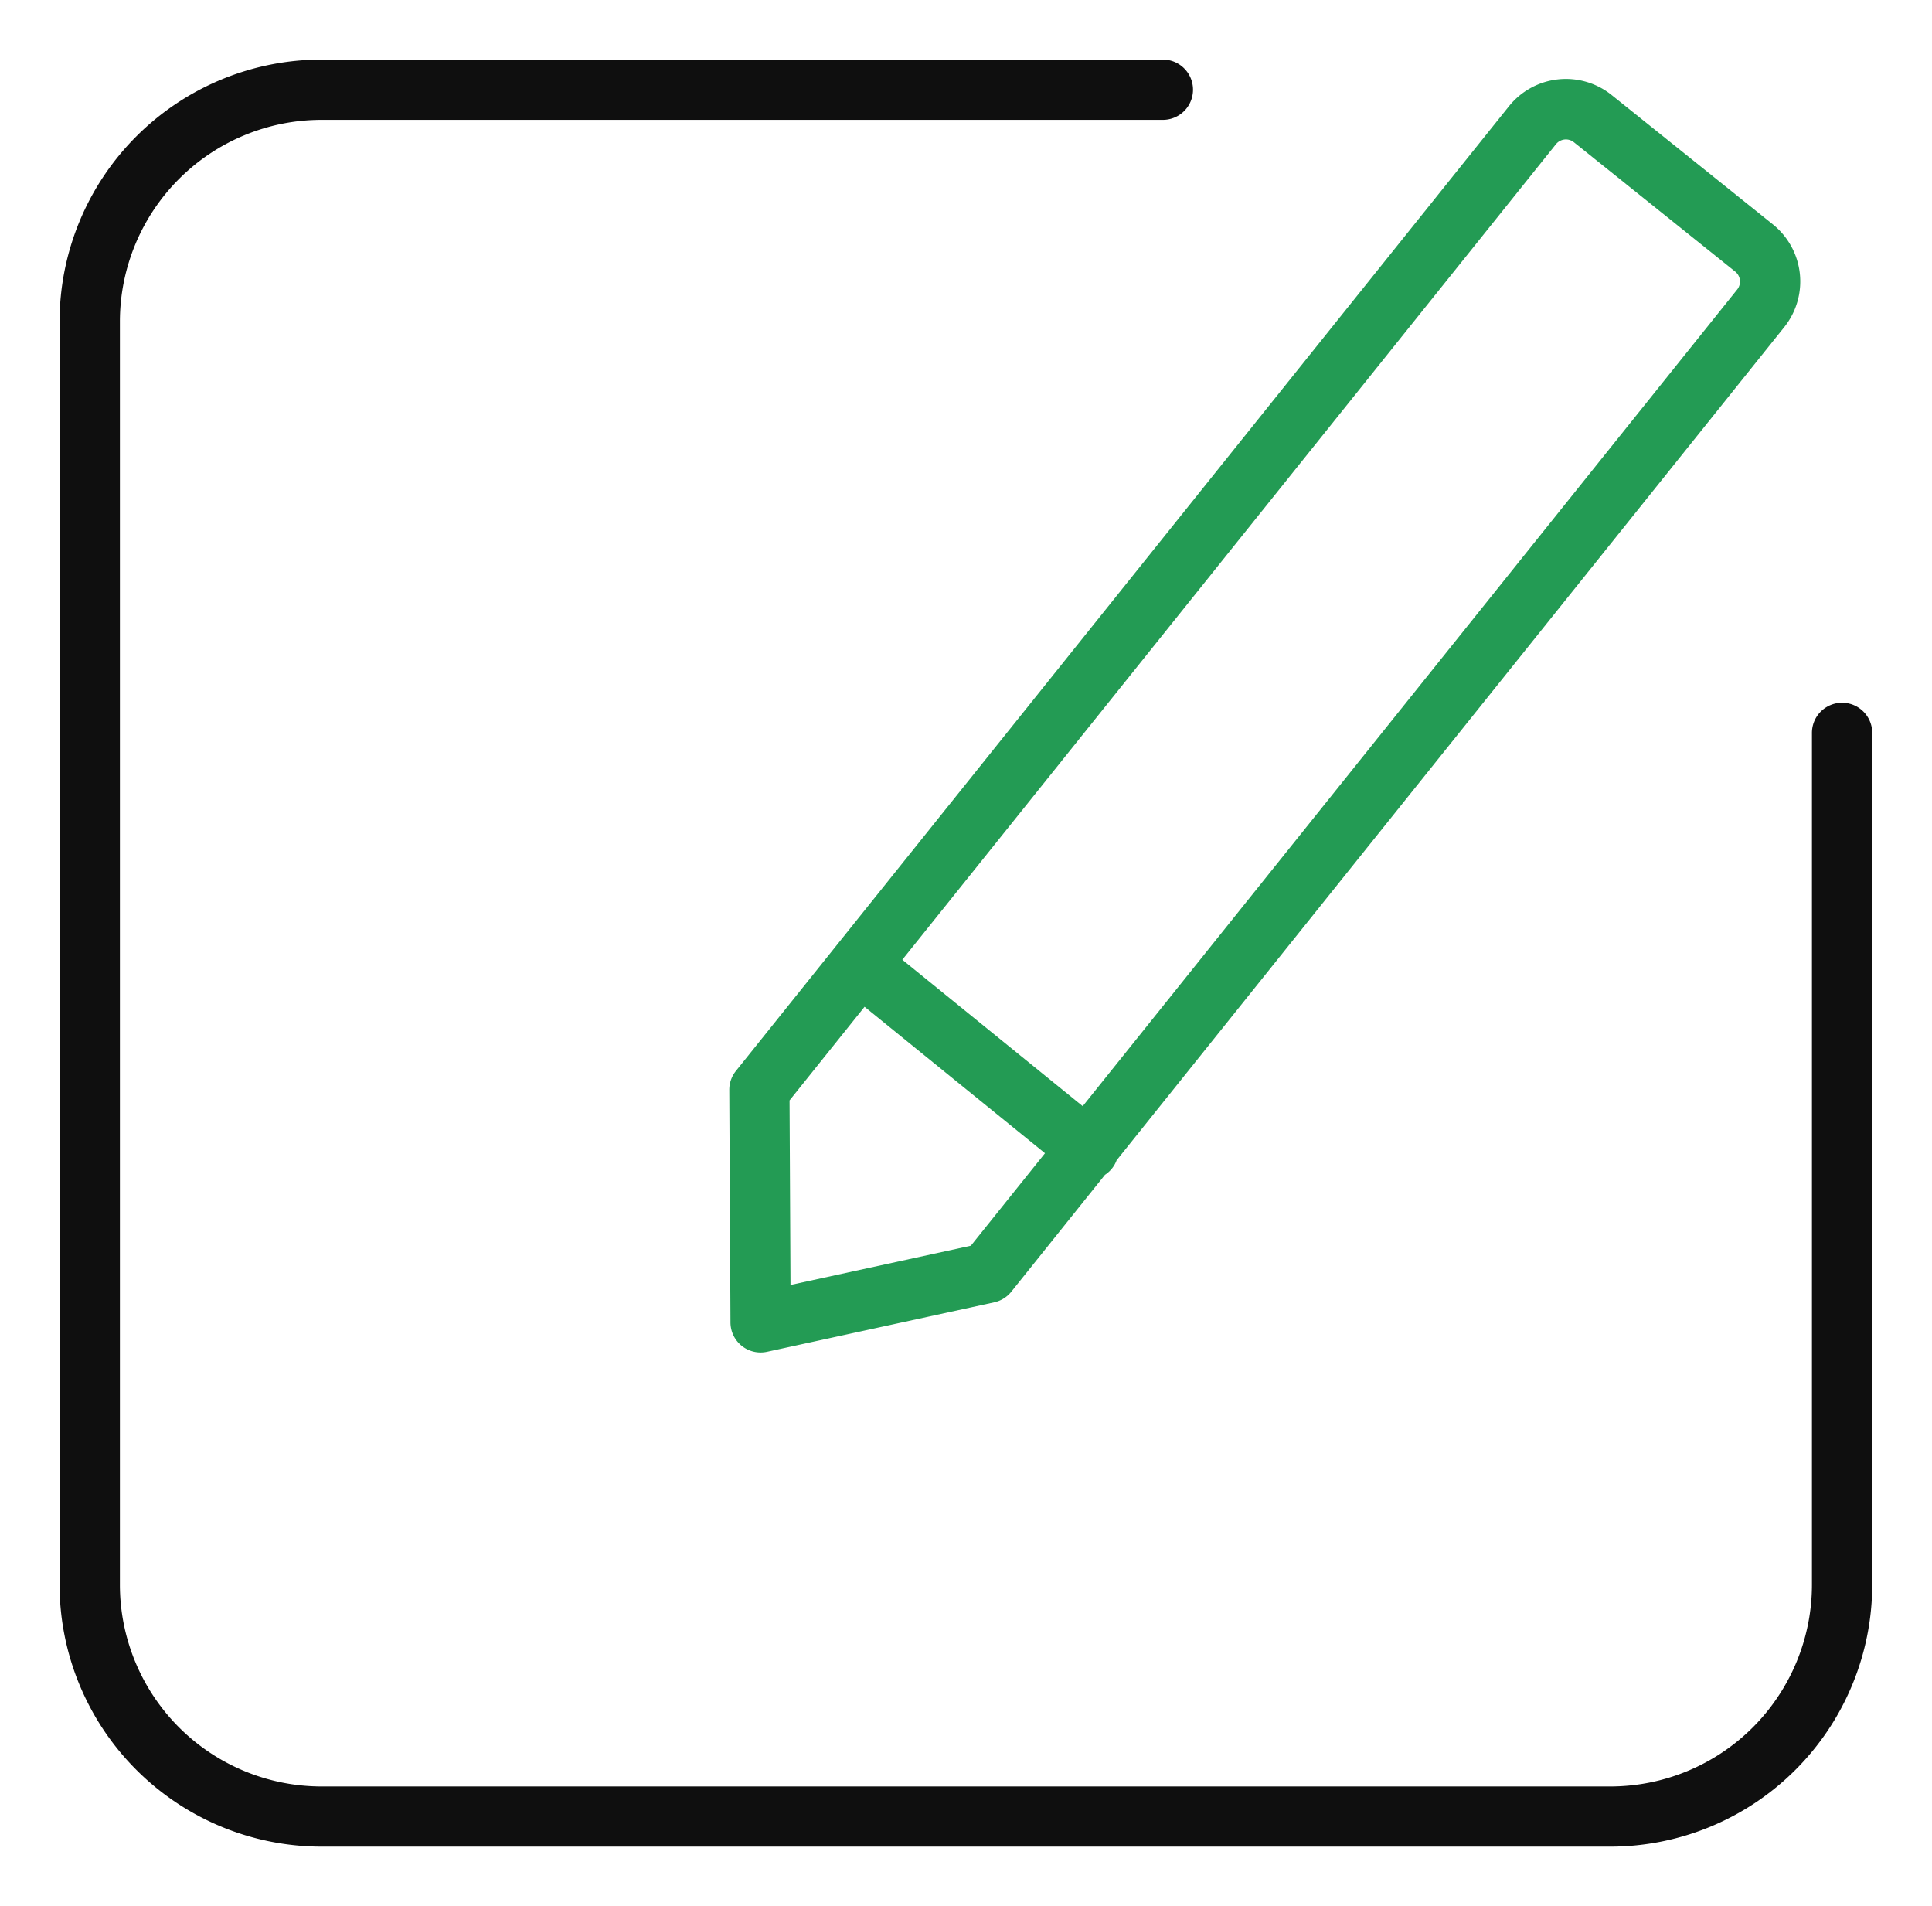 <?xml version="1.0" standalone="no"?><!DOCTYPE svg PUBLIC "-//W3C//DTD SVG 1.1//EN" "http://www.w3.org/Graphics/SVG/1.1/DTD/svg11.dtd"><svg t="1595430335182" class="icon" viewBox="0 0 1038 1024" version="1.1" xmlns="http://www.w3.org/2000/svg" p-id="3045" xmlns:xlink="http://www.w3.org/1999/xlink" width="202.734" height="200"><defs><style type="text/css"></style></defs><path d="M865.193 992h-692.502a140.842 140.842 0 0 1-140.691-140.691V172.691A140.842 140.842 0 0 1 172.691 32h452.081a16.192 16.192 0 1 1 1e-8 32.384H172.725A108.425 108.425 0 0 0 64.418 172.691v678.669a108.425 108.425 0 0 0 108.307 108.307h692.502a108.425 108.425 0 0 0 108.273-108.307V393.702a16.192 16.192 0 1 1 32.384 0v457.658a140.842 140.842 0 0 1-140.691 140.64z" fill="#0F0F0F" p-id="3046"></path><path d="M952.556 120.576l-86.706-69.553a39.242 39.242 0 0 0-55.164 6.083L395.37 575.319a16.192 16.192 0 0 0-3.555 10.211l0.64 124.886a16.192 16.192 0 0 0 19.629 15.754l122.039-26.554a16.209 16.209 0 0 0 9.2-5.695l50.345-62.831a15.922 15.922 0 0 0 6.251-7.801l358.719-447.582a39.292 39.292 0 0 0-6.083-55.131z m-430.952 548.61l-96.9 21.095-0.505-99.158 40.303-50.295 96.933 78.669zM933.365 155.488L581.705 594.224l-96.917-78.669 351.171-438.079a6.858 6.858 0 0 1 9.638-1.062l86.706 69.503a6.858 6.858 0 0 1 1.061 9.57z" fill="#239B54" p-id="3047"></path></svg>